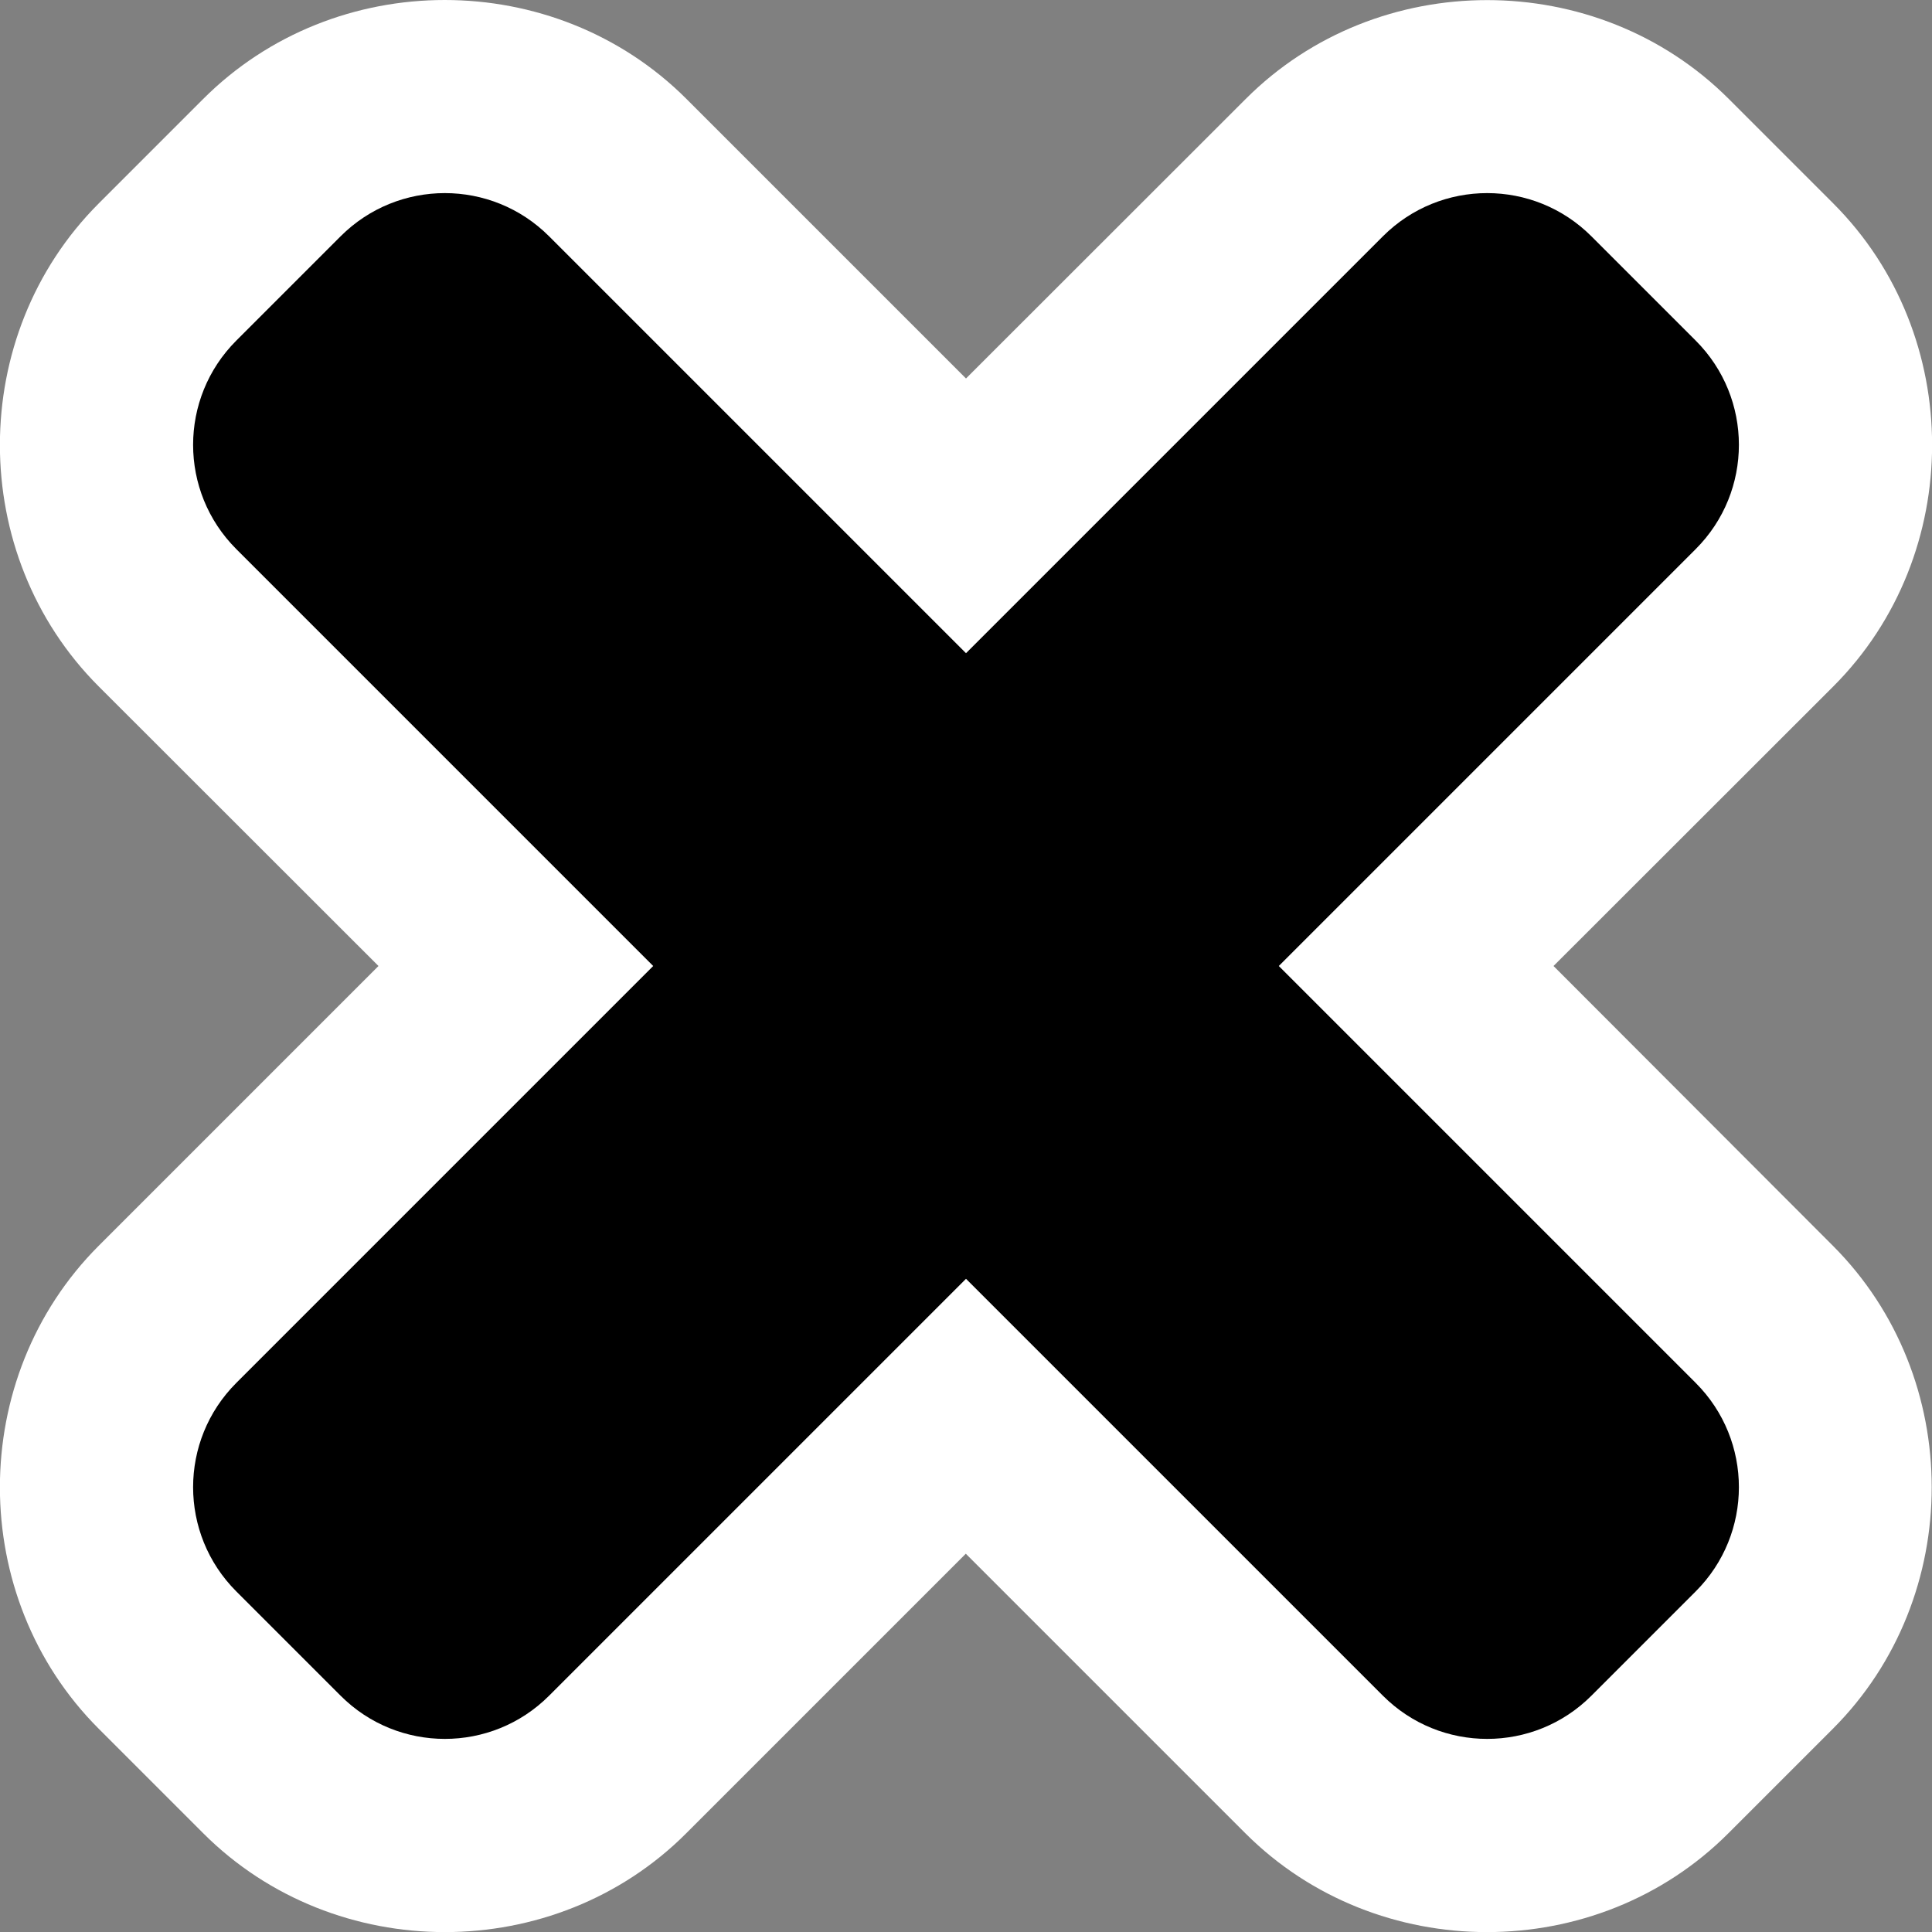 <?xml version="1.0" encoding="UTF-8" standalone="no"?>
<svg
   xmlns:dc="http://purl.org/dc/elements/1.1/"
   xmlns:cc="http://creativecommons.org/ns#"
   xmlns:rdf="http://www.w3.org/1999/02/22-rdf-syntax-ns#"
   xmlns:svg="http://www.w3.org/2000/svg"
   xmlns="http://www.w3.org/2000/svg"
   xmlns:sodipodi="http://sodipodi.sourceforge.net/DTD/sodipodi-0.dtd"
   xmlns:inkscape="http://www.inkscape.org/namespaces/inkscape"
   width="10"
   height="10"
   version="1.1">
  <rect width="100%" height="100%" fill="#808080" stroke="none"/>
  <g>
    <path
       d="m 2.302,8.1e-7 c -0.455,0 -0.909,0.171 -1.25,0.512 L 0.511,1.053 c -0.682,0.682 -0.682,1.818 0,2.5 L 1.959,5 0.511,6.448 c -0.682,0.682 -0.682,1.818 0,2.5 L 1.052,9.489 c 0.682,0.682 1.819,0.682 2.5,0 l 1.447,-1.447 1.447,1.447 c 0.682,0.682 1.819,0.682 2.5,0 l 0.541,-0.541 c 0.682,-0.682 0.682,-1.818 0,-2.5 L 8.041,5 9.489,3.553 c 0.682,-0.682 0.682,-1.818 0,-2.5 L 8.948,0.512 c -0.682,-0.682 -1.819,-0.682 -2.5,0 L 5,1.959 3.553,0.512 C 3.212,0.171 2.757,8.1e-7 2.302,8.1e-7 Z"
       style="fill:#ffffff;fill-opacity:1;stroke:none;"/>
  </g>
  <g>
    <path
       d="m 8.237,1.223 0.54,0.54 c 0.298,0.298 0.298,0.781 0,1.079 l -2.158,2.158 2.158,2.158 c 0.298,0.298 0.298,0.781 0,1.079 l -0.54,0.54 c -0.298,0.298 -0.781,0.298 -1.079,0 l -2.158,-2.158 -2.158,2.158 c -0.298,0.298 -0.781,0.298 -1.079,0 L 1.223,8.237 c -0.298,-0.298 -0.298,-0.781 0,-1.079 l 2.158,-2.158 -2.158,-2.158 c -0.298,-0.298 -0.298,-0.781 0,-1.079 l 0.54,-0.54 c 0.298,-0.298 0.781,-0.298 1.079,0 l 2.158,2.158 2.158,-2.158 c 0.298,-0.298 0.781,-0.298 1.079,0 z"
       style="fill:#000000;fill-opacity:1;stroke:none"/>
  </g>
</svg>
